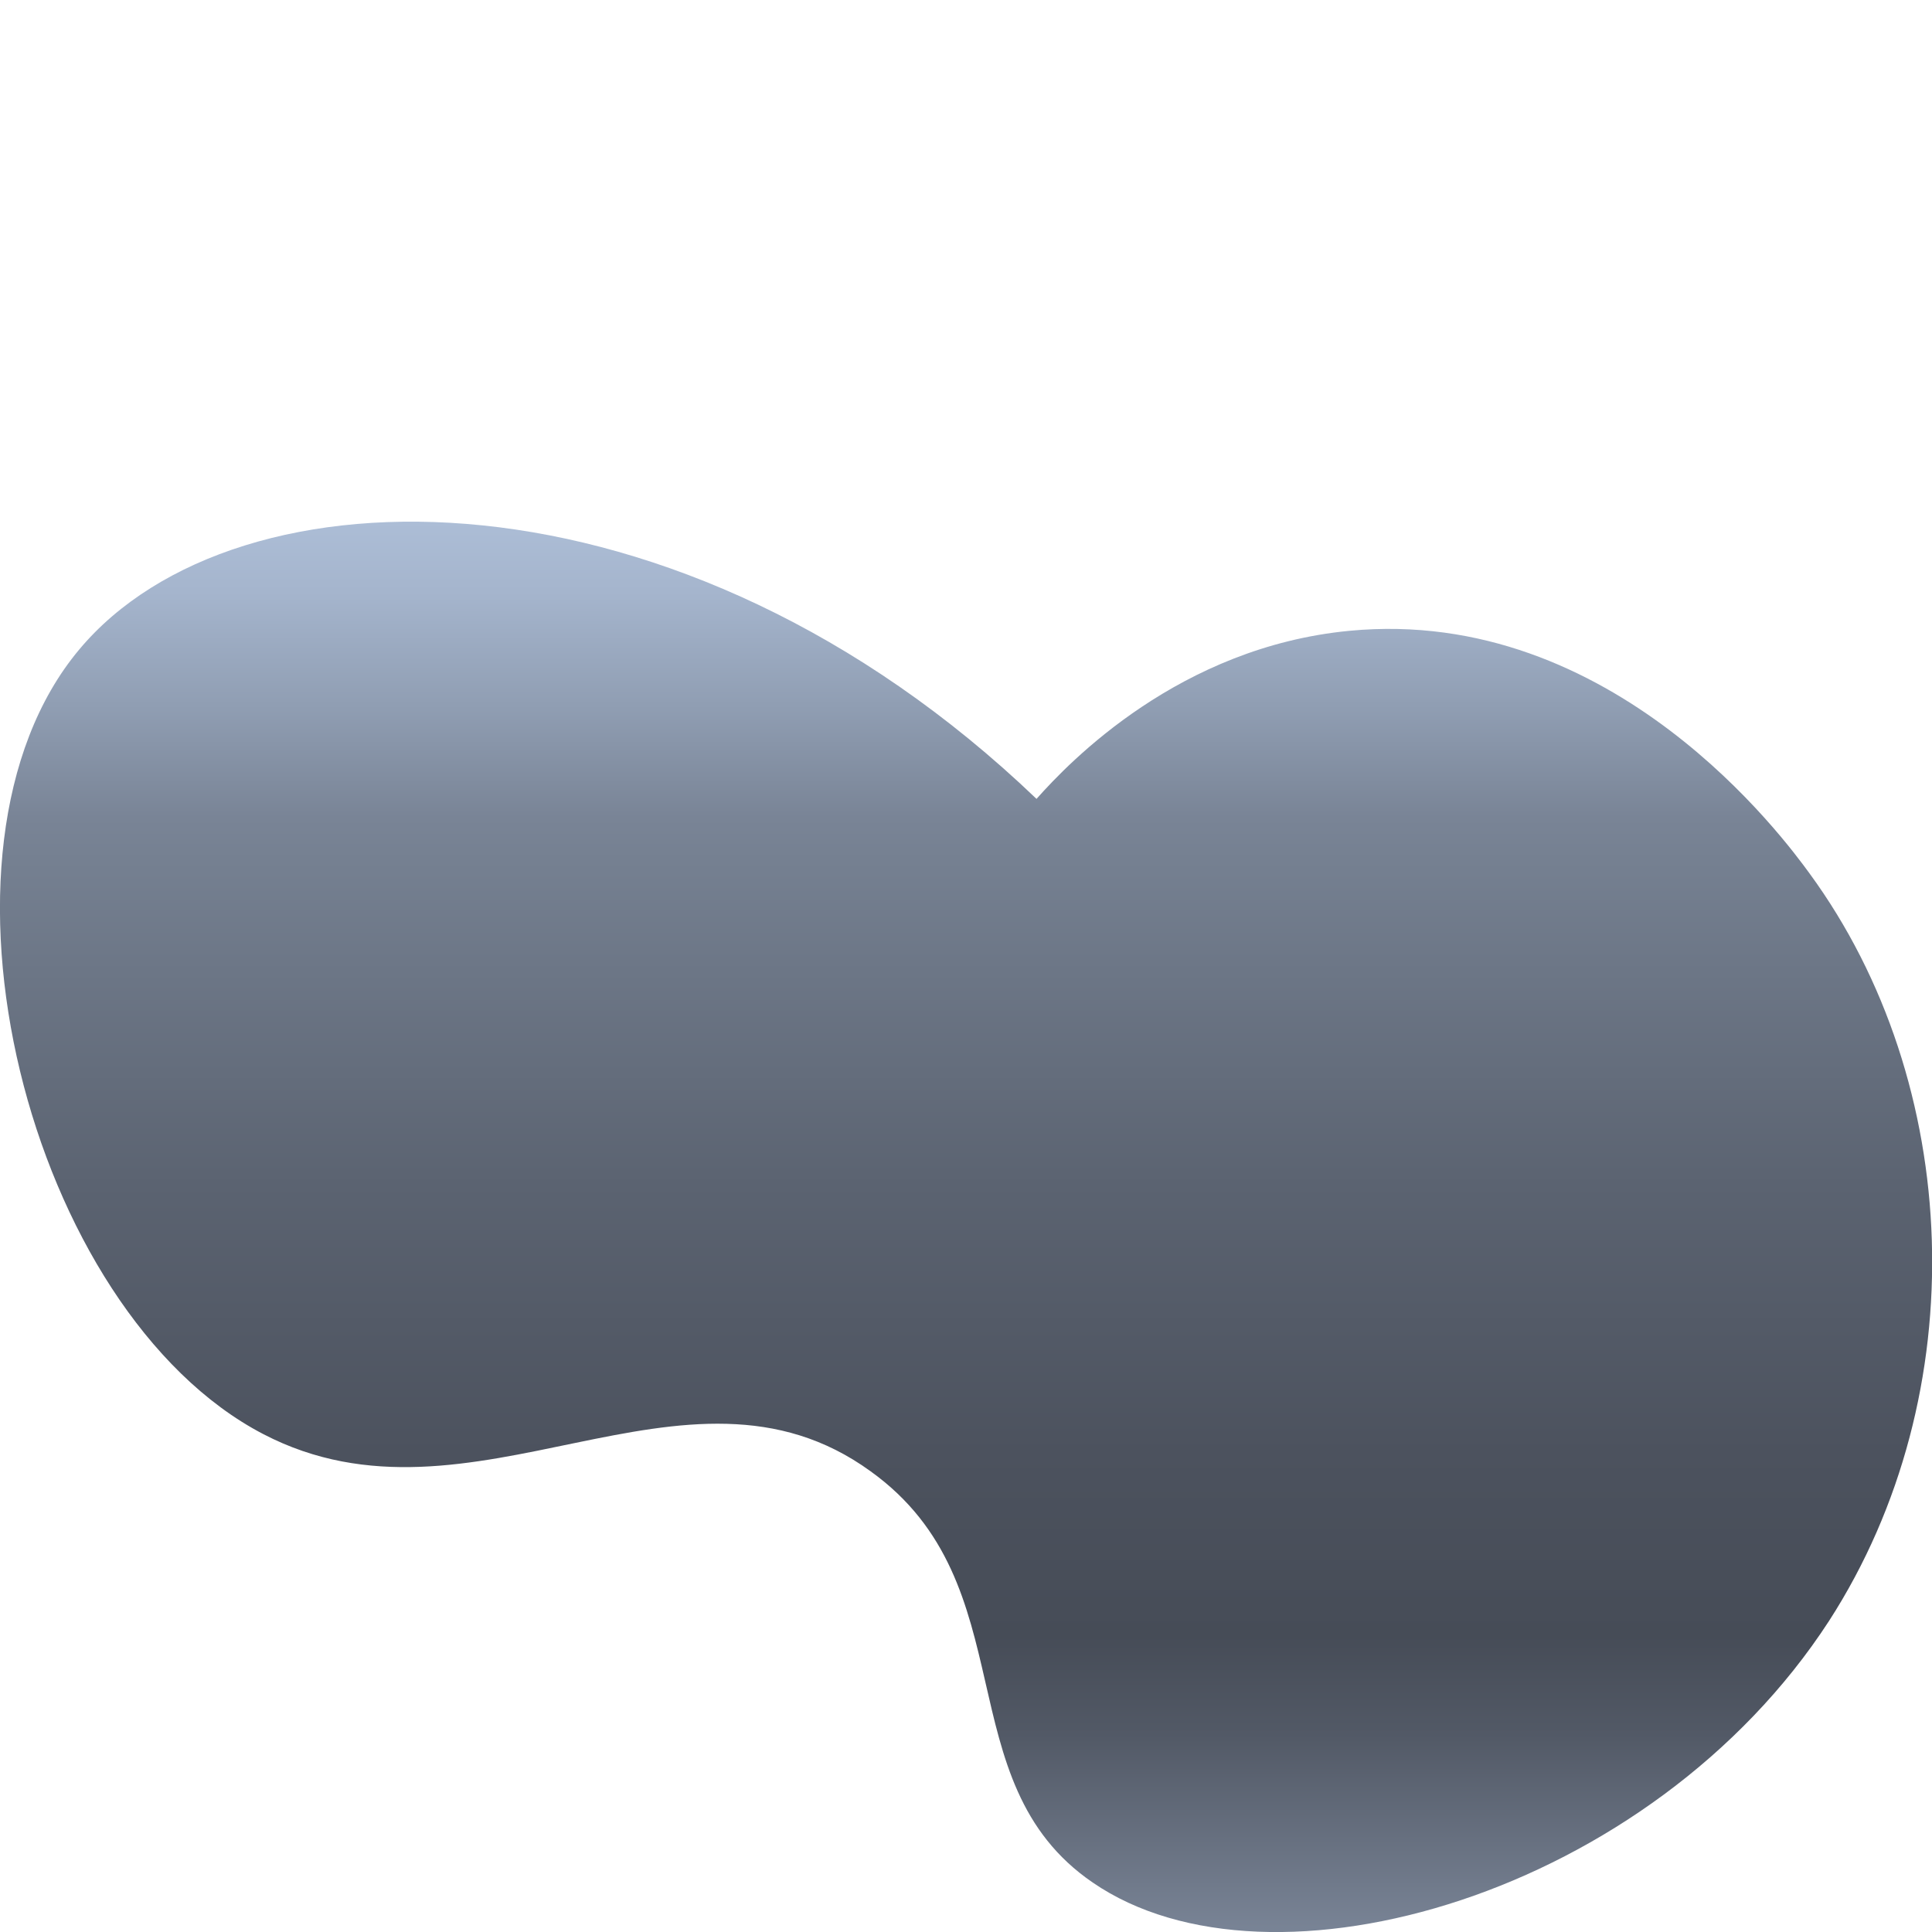 <svg id="Layer_1" data-name="Layer 1" xmlns="http://www.w3.org/2000/svg" xmlns:xlink="http://www.w3.org/1999/xlink" viewBox="0 0 100 100"><defs><style>.cls-1{fill:url(#linear-gradient);}</style><linearGradient id="linear-gradient" x1="50" y1="100" x2="50" y2="27" gradientUnits="userSpaceOnUse"><stop offset="0" stop-color="#798496"/><stop offset="0.03" stop-color="#717b8c"/><stop offset="0.14" stop-color="#525966"/><stop offset="0.21" stop-color="#464c57"/><stop offset="0.34" stop-color="#4c525e"/><stop offset="0.53" stop-color="#5b6371"/><stop offset="0.76" stop-color="#758091"/><stop offset="0.79" stop-color="#798496"/><stop offset="0.87" stop-color="#909eb3"/><stop offset="0.95" stop-color="#a5b5cd"/><stop offset="1" stop-color="#acbdd6"/></linearGradient></defs><title>dark-cloud-2</title><path class="cls-1" d="M53.65,41.35c1.72-1.94,7.41-7.86,16.2-8.7C83.52,31.34,92.4,43.48,93.67,45.22c7.91,10.82,8.61,26.88,1,38.68-9.2,14.17-28.92,19.86-38.11,13.54C48.92,92.22,53.19,82,45.07,76.16c-9.62-7-20.62,3.7-31.44-1.93C1.46,67.9-4.6,44,4.1,33.62,12.23,23.89,35.16,23.64,53.65,41.35Z"/></svg>